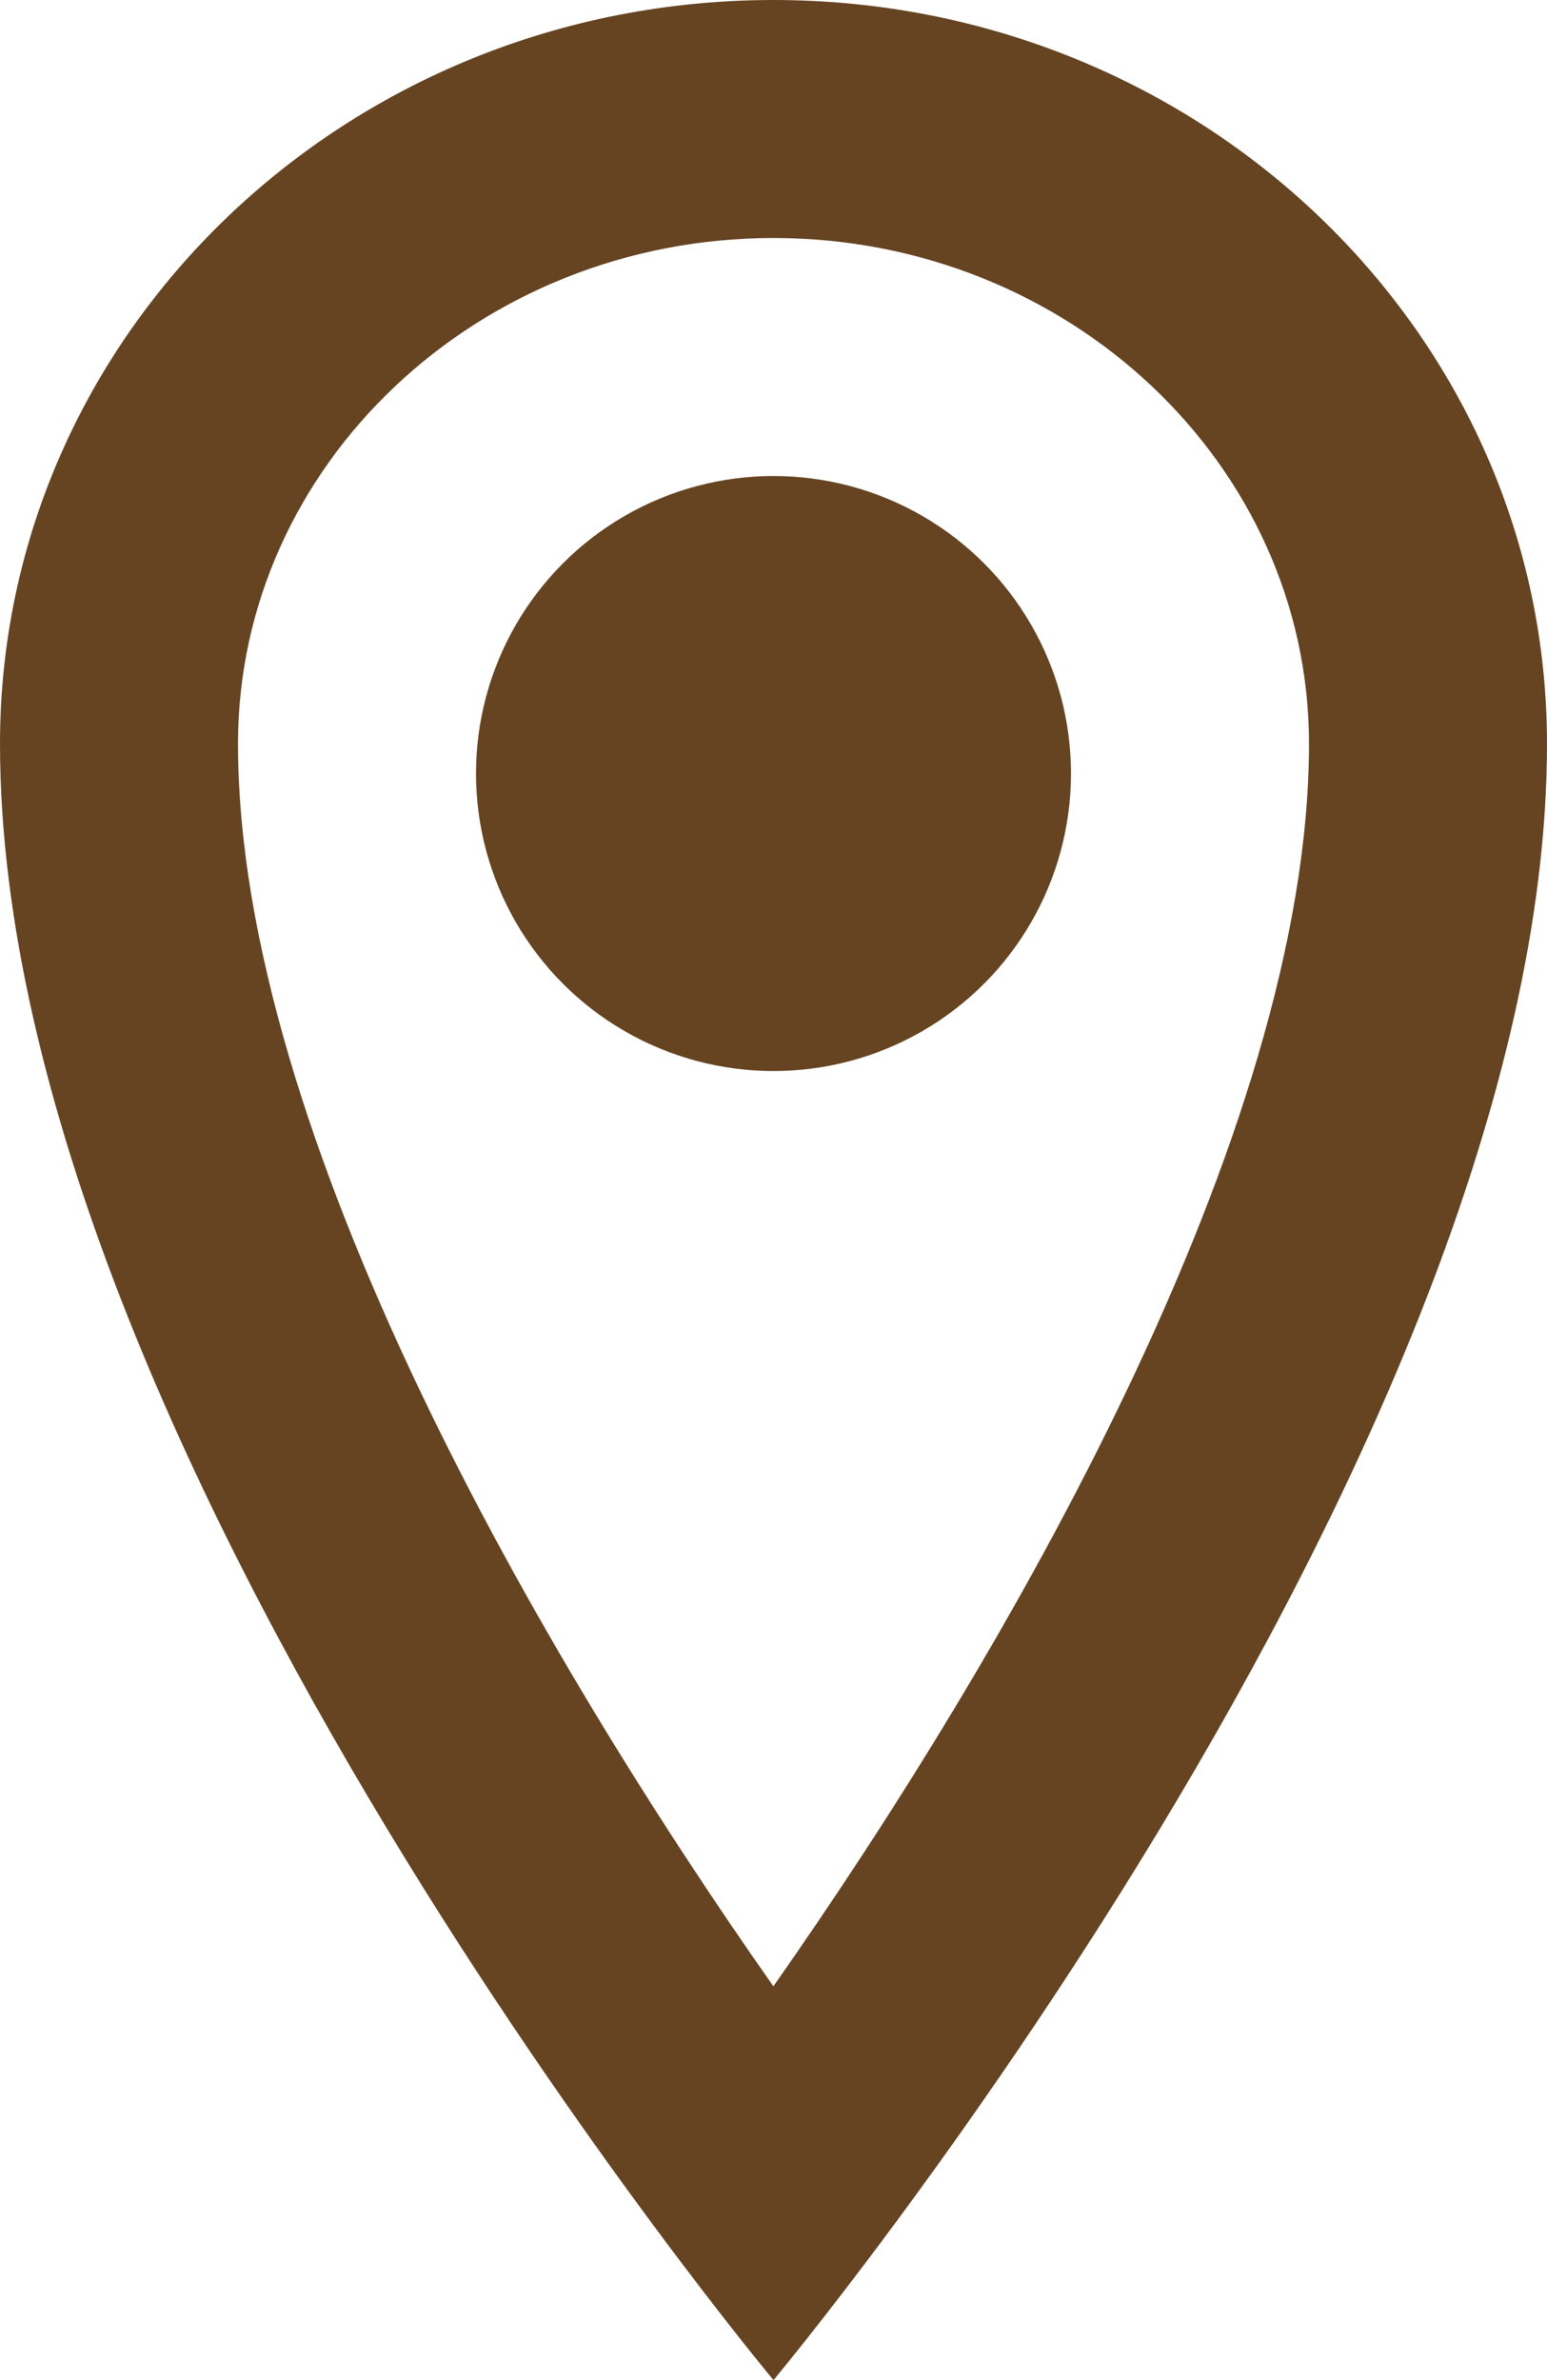 <?xml version="1.0" encoding="utf-8"?>
<!-- Generator: Adobe Illustrator 17.0.0, SVG Export Plug-In . SVG Version: 6.00 Build 0)  -->
<!DOCTYPE svg PUBLIC "-//W3C//DTD SVG 1.1//EN" "http://www.w3.org/Graphics/SVG/1.1/DTD/svg11.dtd">
<svg version="1.1" xmlns:sketch="http://www.bohemiancoding.com/sketch/ns"
	 xmlns="http://www.w3.org/2000/svg" xmlns:xlink="http://www.w3.org/1999/xlink" x="0px" y="0px" width="13px" height="20px"
	 viewBox="0 0 13 20" enable-background="new 0 0 13 20" xml:space="preserve">
<g sketch:type="MSPage">
	<g id="Artboard-18" transform="translate(-411, -459)" sketch:type="MSArtboardGroup">
		<g>
			<path fill="#664422" d="M417.5,459c-3.59,0-6.5,2.798-6.5,6.25c0,5.967,6.5,13.75,6.5,13.75s6.5-7.783,6.5-13.75
				C424,461.798,421.09,459,417.5,459z M417.499,475.691c-1.95-2.775-4.499-7.152-4.499-10.441c0-2.343,2.019-4.25,4.5-4.25
				s4.5,1.907,4.5,4.25C422,468.53,419.449,472.912,417.499,475.691z"/>
			<circle fill="#664422" cx="417.5" cy="465.5" r="2.5"/>
		</g>
	</g>
</g>
</svg>
